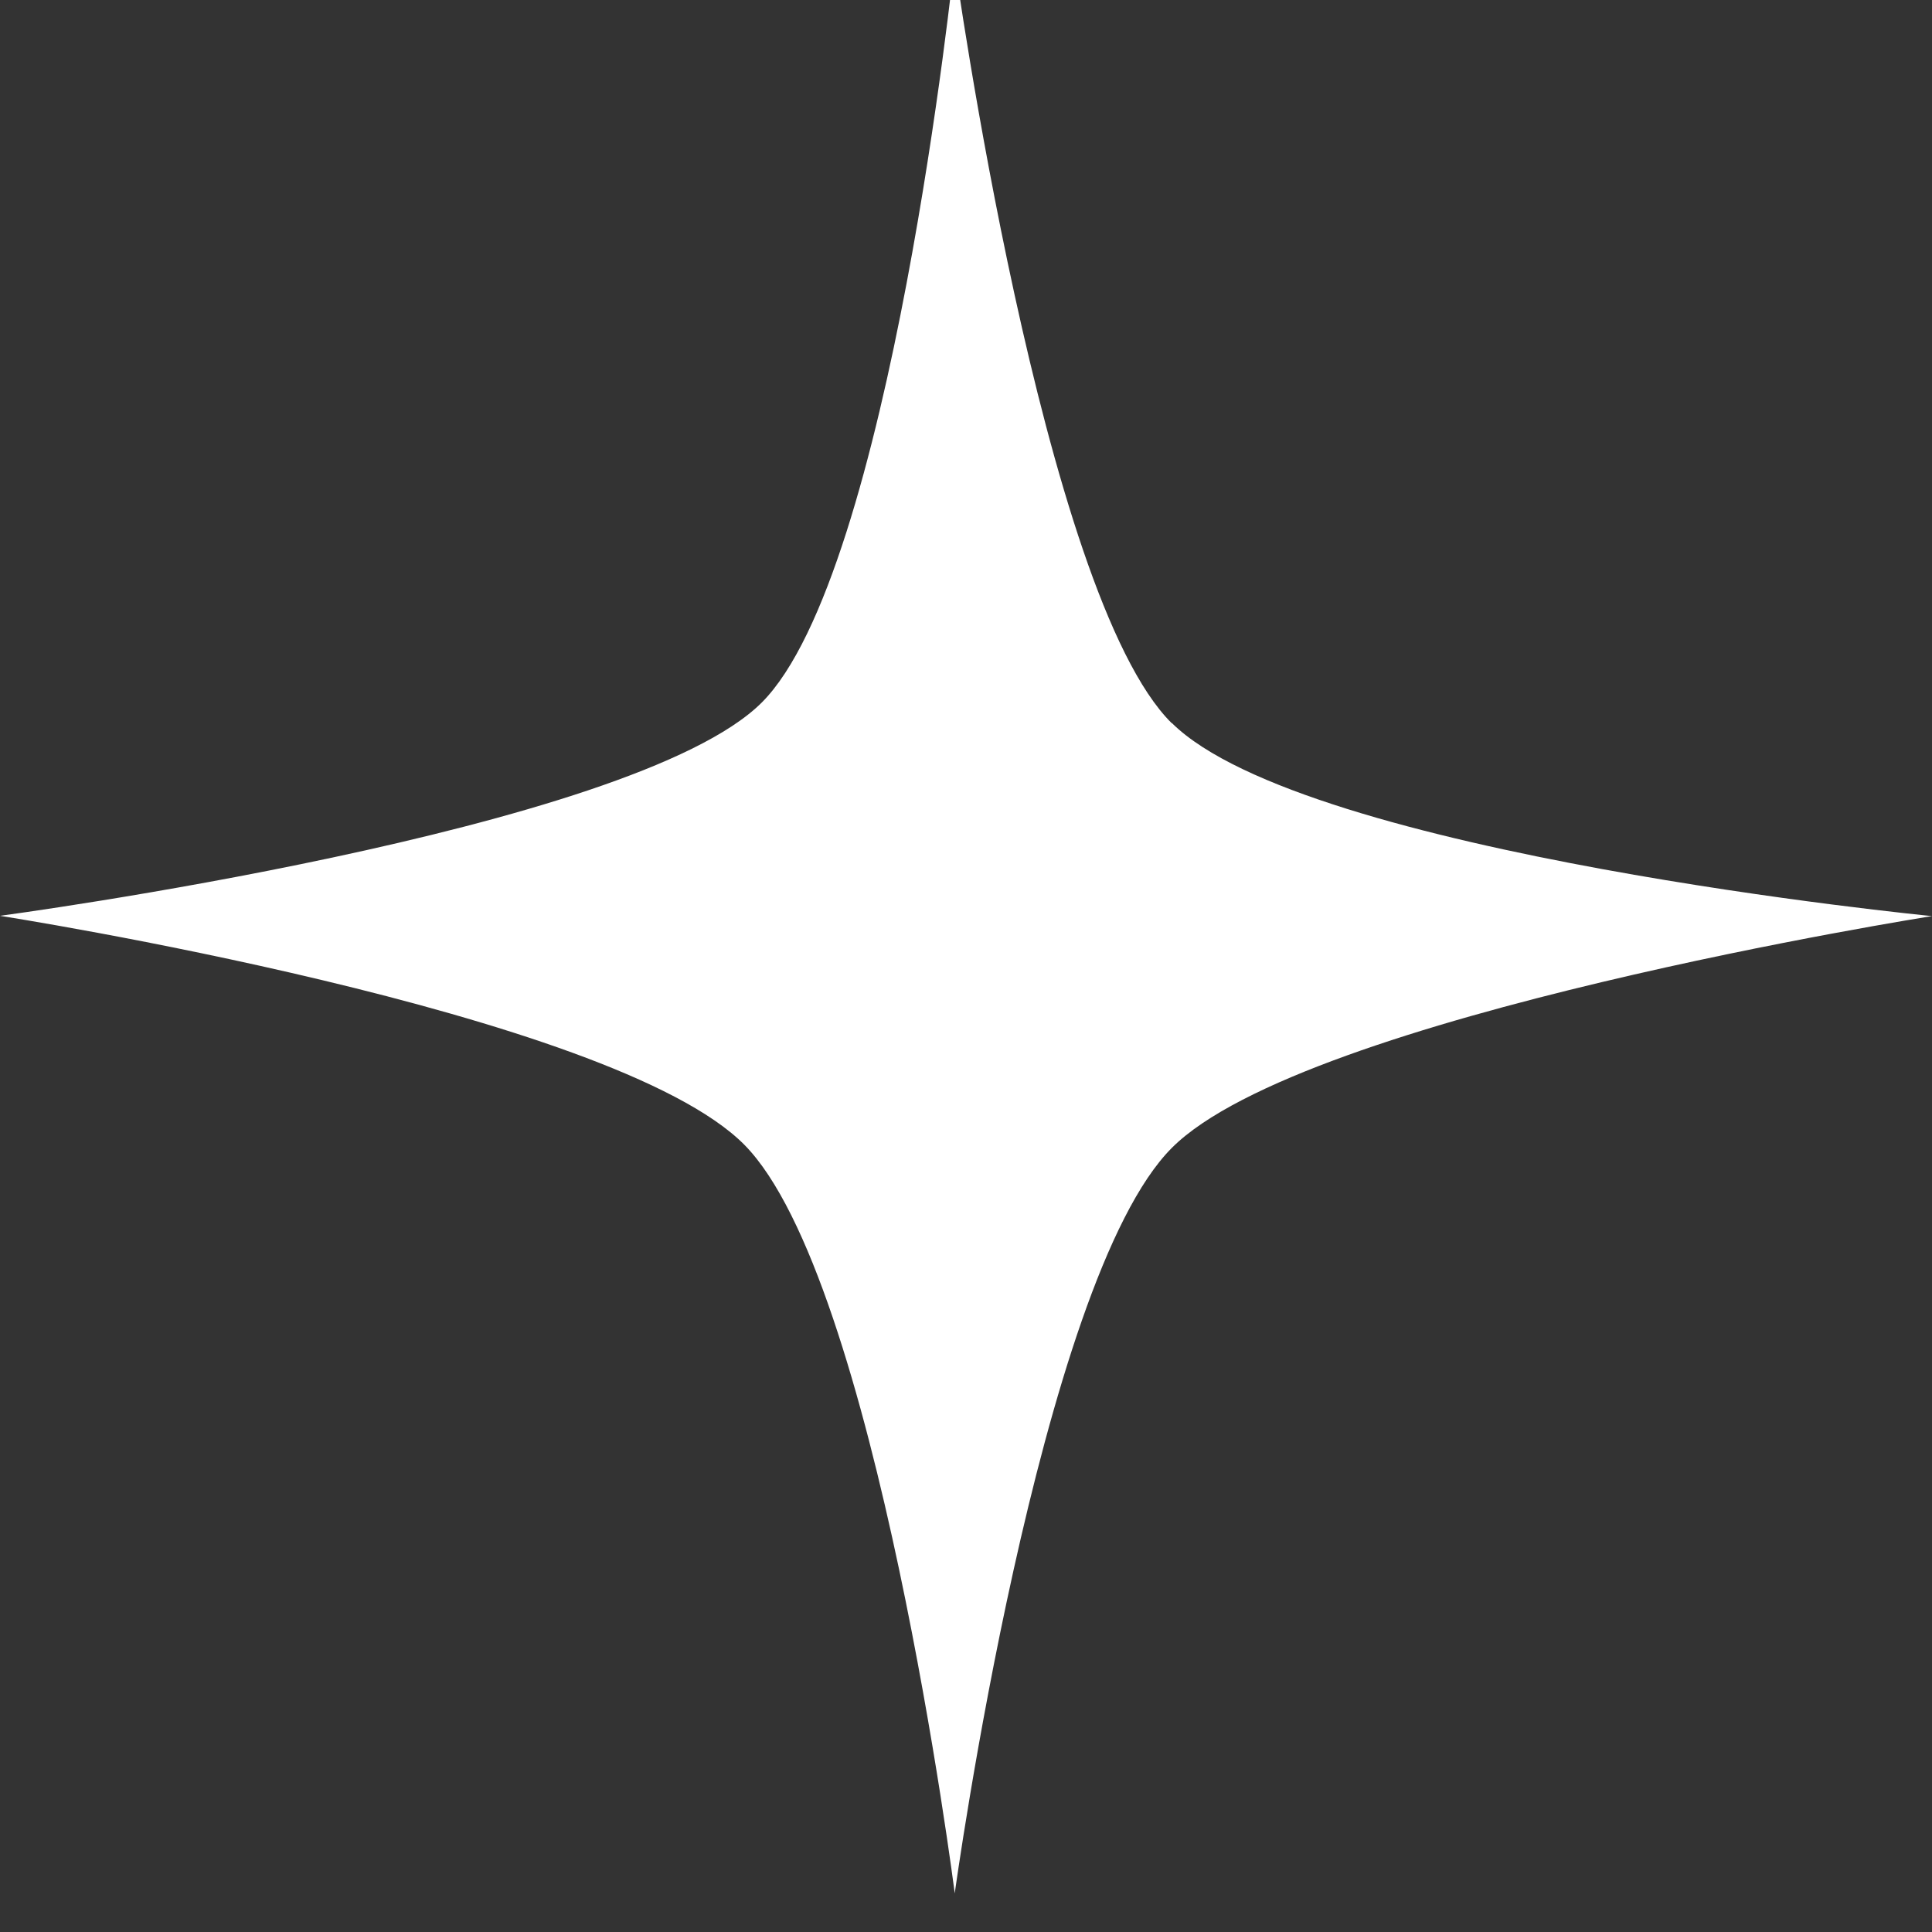 <svg width="35" height="35" viewBox="0 0 35 35" fill="none" xmlns="http://www.w3.org/2000/svg">
<rect x="0" y="0" width="35" height="35" fill="#333333" stroke="none"/>
<g clip-path="url(#clip0_15_397)">
<path d="M21.23 13.099C23.648 15.489 35 16.596 35 16.596C35 16.596 23.632 18.387 21.23 20.794C18.823 23.2 17.296 34.3 17.296 34.3C17.296 34.3 15.876 23.159 13.486 20.74C11.096 18.321 0 16.591 0 16.591C0 16.591 11.459 15.064 13.799 12.728C16.14 10.391 17.291 -0.7 17.291 -0.7C17.291 -0.7 18.877 10.775 21.225 13.099H21.23Z" fill="white"/>
</g>
<defs>
<clipPath id="clip0_15_397">
<rect width="35" height="35" fill="white"/>
</clipPath>
</defs>
</svg>
